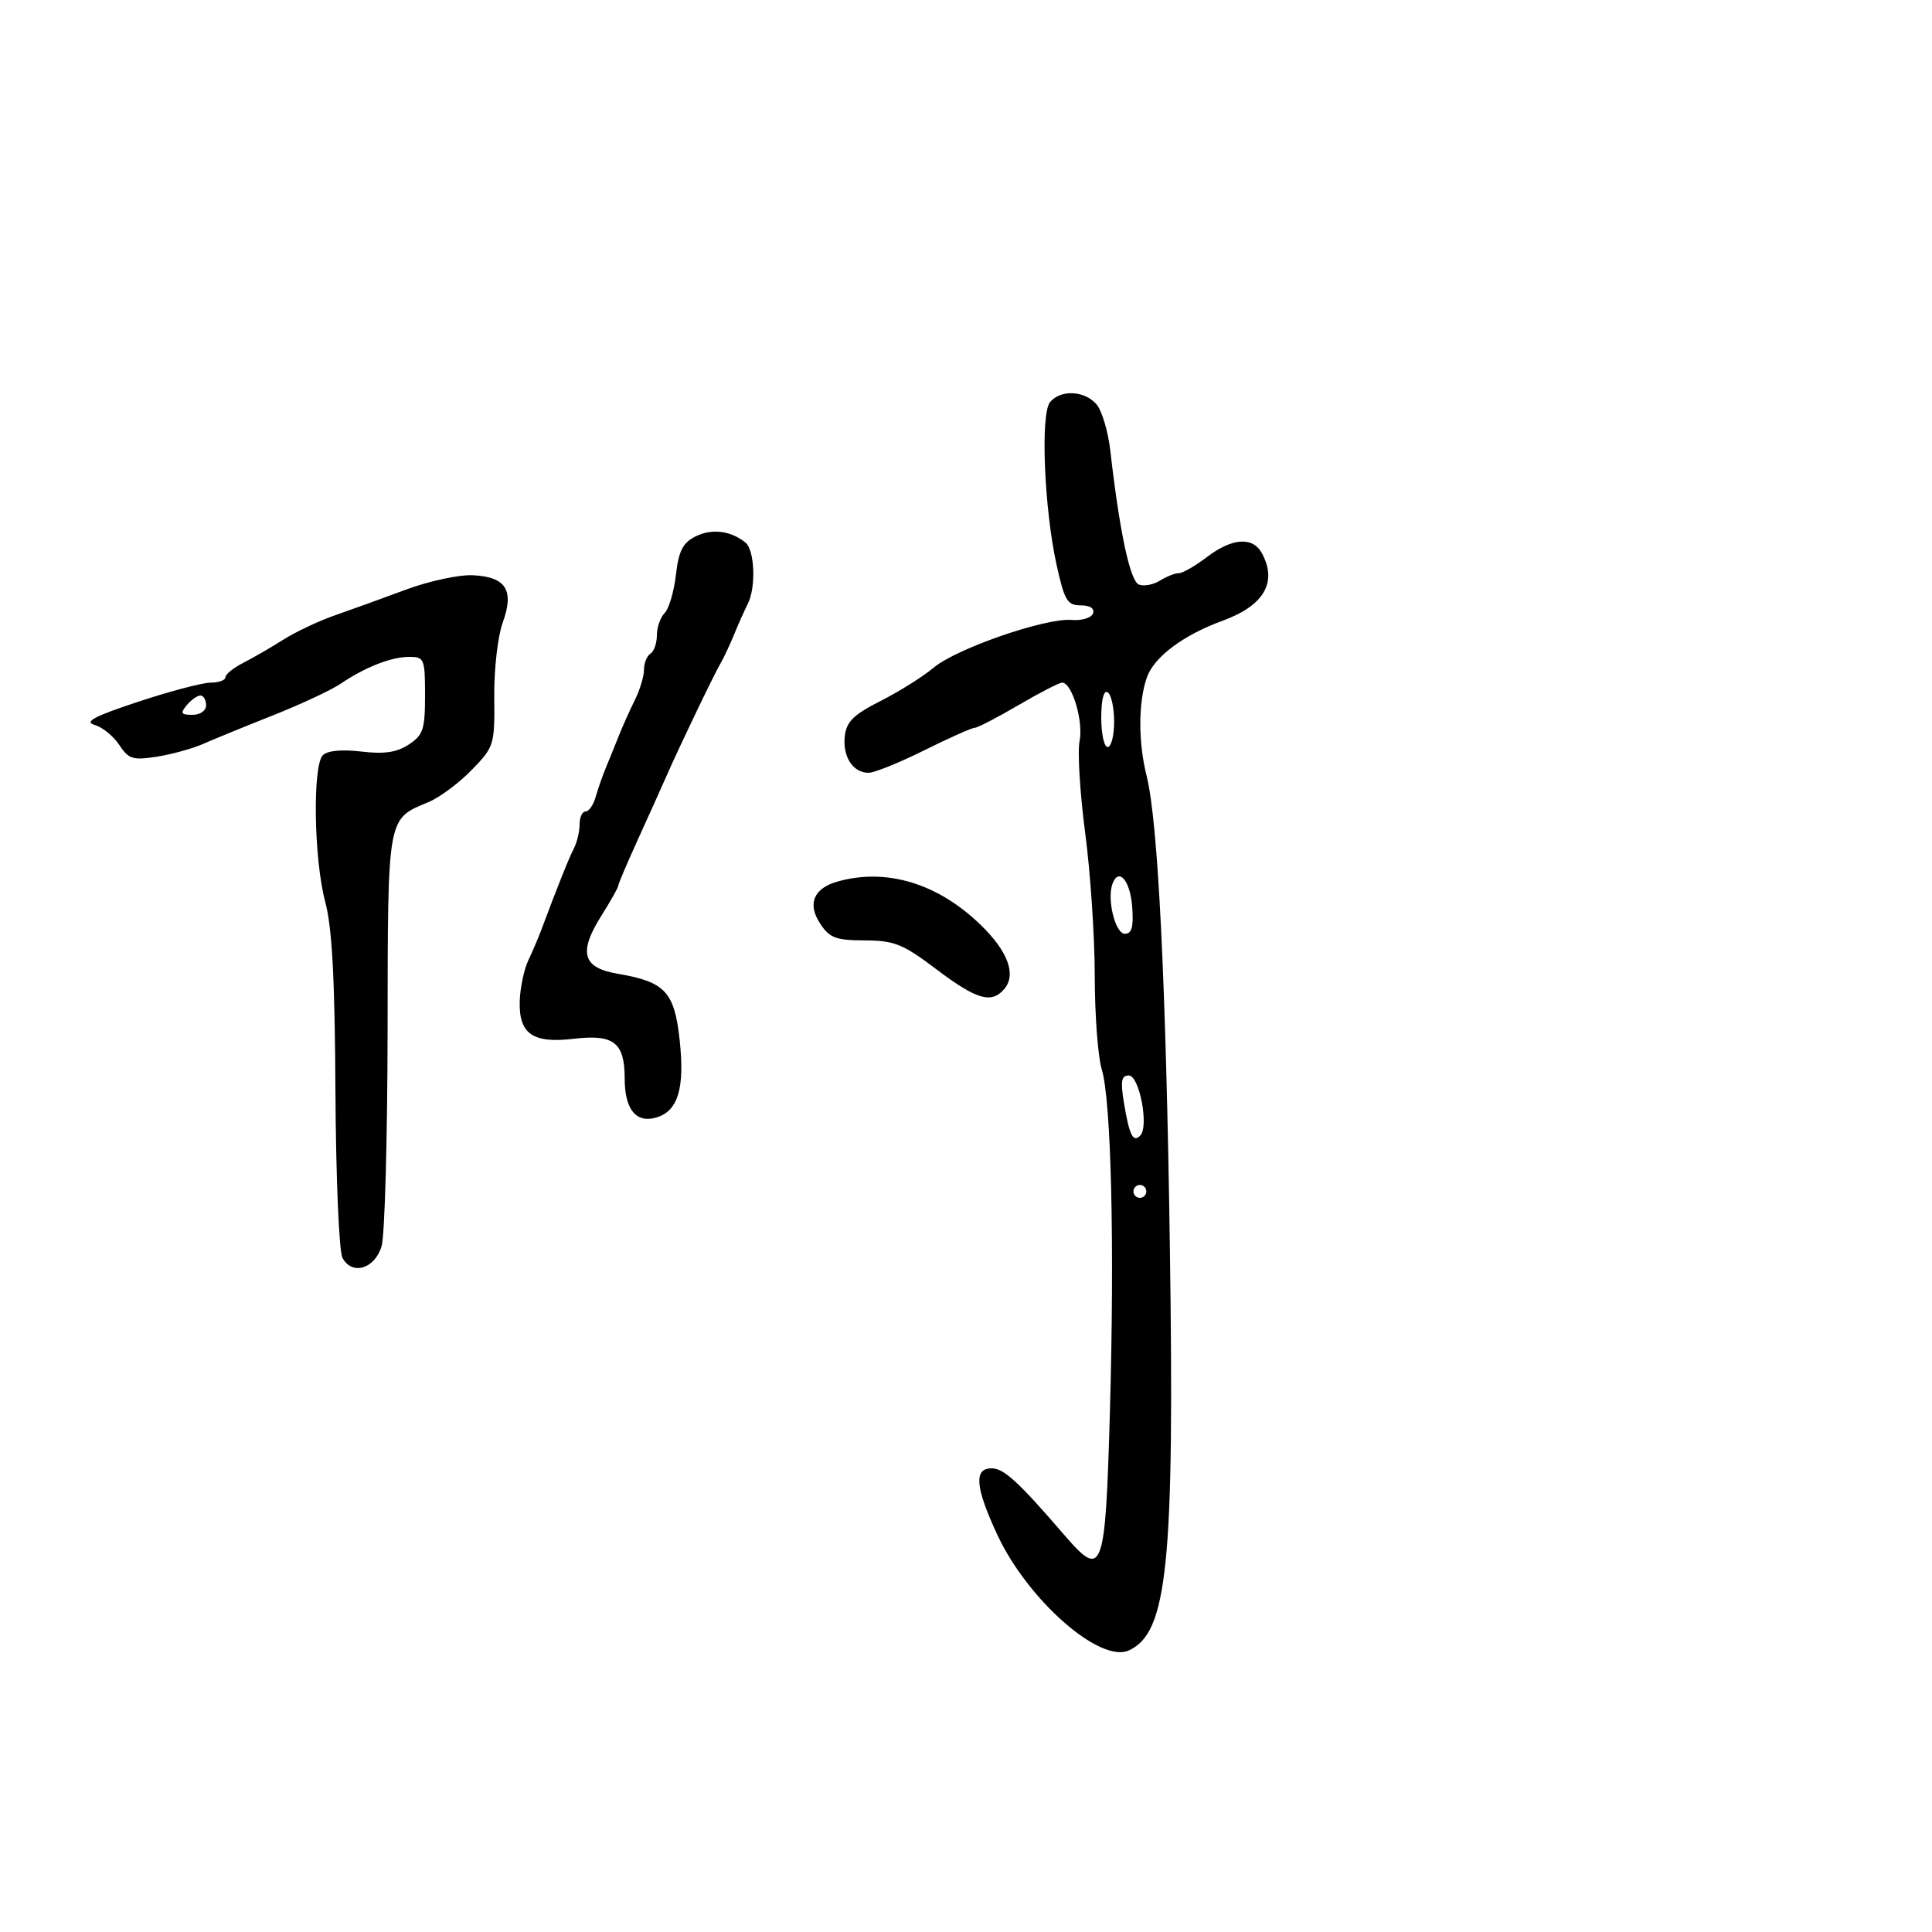 <svg xmlns="http://www.w3.org/2000/svg" width="300" height="300" viewBox="0 0 300 300" version="1.1">
	<path d="M 163.050 62.440 C 161.538 64.261, 162.134 78.997, 164.073 87.750 C 165.293 93.255, 165.738 94, 167.812 94 C 169.265 94, 169.997 94.479, 169.724 95.250 C 169.479 95.942, 167.991 96.395, 166.391 96.265 C 162.301 95.932, 148.497 100.711, 144.966 103.682 C 143.336 105.054, 139.639 107.374, 136.751 108.838 C 132.531 110.977, 131.437 112.052, 131.178 114.310 C 130.814 117.485, 132.448 120, 134.872 119.999 C 135.768 119.998, 139.650 118.431, 143.500 116.516 C 147.350 114.601, 150.874 113.026, 151.332 113.017 C 151.789 113.008, 154.851 111.425, 158.135 109.500 C 161.420 107.575, 164.478 106, 164.932 106 C 166.465 106, 168.252 111.990, 167.637 115.065 C 167.301 116.743, 167.692 123.153, 168.505 129.309 C 169.318 135.464, 169.987 145.453, 169.992 151.507 C 169.996 157.560, 170.482 164.085, 171.071 166.007 C 172.549 170.825, 173.085 193.288, 172.343 219.335 C 171.636 244.170, 171.229 245.277, 165.320 238.416 C 158.138 230.078, 155.874 228, 153.972 228 C 151.181 228, 151.441 230.977, 154.873 238.338 C 159.589 248.453, 170.813 258.318, 175.286 256.279 C 181.302 253.538, 182.380 242.911, 181.655 193.500 C 181.052 152.491, 179.822 127.568, 178.050 120.500 C 176.730 115.232, 176.742 109.039, 178.080 105.201 C 179.187 102.025, 183.733 98.616, 189.816 96.399 C 196.261 94.050, 198.379 90.445, 195.965 85.934 C 194.552 83.294, 191.335 83.507, 187.411 86.500 C 185.608 87.875, 183.647 89, 183.053 89 C 182.459 89, 181.139 89.521, 180.119 90.158 C 179.099 90.795, 177.629 91.072, 176.852 90.773 C 175.483 90.248, 173.854 82.625, 172.412 70 C 172.067 66.975, 171.088 63.712, 170.237 62.750 C 168.362 60.629, 164.684 60.471, 163.050 62.440 M 108 83.298 C 106.019 84.292, 105.387 85.533, 104.955 89.272 C 104.655 91.867, 103.867 94.533, 103.205 95.195 C 102.542 95.858, 102 97.408, 102 98.641 C 102 99.874, 101.550 101.160, 101 101.500 C 100.450 101.840, 100 102.955, 100 103.978 C 100 105.001, 99.367 107.112, 98.593 108.669 C 97.818 110.226, 96.693 112.737, 96.093 114.250 C 95.492 115.763, 94.578 118.013, 94.063 119.250 C 93.547 120.487, 92.842 122.513, 92.495 123.750 C 92.149 124.987, 91.446 126, 90.933 126 C 90.420 126, 90 126.906, 90 128.014 C 90 129.121, 89.596 130.809, 89.103 131.764 C 88.319 133.280, 86.539 137.734, 84.014 144.500 C 83.604 145.600, 82.715 147.675, 82.039 149.112 C 81.363 150.548, 80.762 153.413, 80.703 155.478 C 80.560 160.550, 82.729 162.056, 89.091 161.303 C 95.324 160.565, 97 161.878, 97 167.500 C 97 172.322, 98.827 174.507, 102.013 173.496 C 105.300 172.453, 106.335 168.949, 105.542 161.547 C 104.734 154.003, 103.289 152.455, 95.880 151.196 C 90.419 150.268, 89.781 147.891, 93.440 142.095 C 94.848 139.864, 96 137.817, 96 137.545 C 96 137.273, 97.389 134.001, 99.087 130.275 C 100.786 126.549, 102.767 122.150, 103.490 120.500 C 105.450 116.027, 110.877 104.716, 111.886 103 C 112.371 102.175, 113.323 100.150, 114.001 98.500 C 114.679 96.850, 115.631 94.719, 116.117 93.764 C 117.416 91.210, 117.192 85.398, 115.750 84.245 C 113.435 82.392, 110.516 82.036, 108 83.298 M 63 91.568 C 59.425 92.900, 54.475 94.692, 52 95.550 C 49.525 96.408, 45.925 98.107, 44 99.324 C 42.075 100.541, 39.263 102.168, 37.750 102.938 C 36.237 103.708, 35 104.712, 35 105.169 C 35 105.626, 33.971 106, 32.714 106 C 31.456 106, 26.393 107.335, 21.464 108.966 C 14.565 111.249, 13.008 112.079, 14.703 112.570 C 15.915 112.922, 17.635 114.321, 18.526 115.680 C 19.962 117.871, 20.618 118.078, 24.323 117.503 C 26.620 117.146, 29.850 116.259, 31.500 115.531 C 33.150 114.803, 38.042 112.802, 42.371 111.085 C 46.701 109.368, 51.426 107.162, 52.871 106.183 C 56.707 103.585, 60.752 102, 63.547 102 C 65.877 102, 66 102.299, 66 107.977 C 66 113.269, 65.710 114.144, 63.469 115.613 C 61.600 116.837, 59.672 117.121, 56.105 116.699 C 53.089 116.342, 50.846 116.554, 50.137 117.263 C 48.510 118.890, 48.738 133.428, 50.493 140 C 51.571 144.035, 51.995 151.893, 52.087 169.500 C 52.156 182.700, 52.645 194.315, 53.174 195.311 C 54.654 198.099, 58.205 197.042, 59.256 193.500 C 59.746 191.850, 60.164 176.775, 60.185 160 C 60.227 126.424, 60.079 127.248, 66.565 124.537 C 68.274 123.823, 71.280 121.583, 73.247 119.557 C 76.738 115.963, 76.821 115.693, 76.748 108.188 C 76.706 103.950, 77.292 98.797, 78.053 96.706 C 79.895 91.645, 78.579 89.558, 73.398 89.323 C 71.254 89.226, 66.575 90.236, 63 91.568 M 171 111.441 C 171 113.948, 171.450 116, 172 116 C 172.550 116, 173 114.227, 173 112.059 C 173 109.891, 172.550 107.840, 172 107.500 C 171.389 107.122, 171 108.656, 171 111.441 M 29 109.500 C 27.960 110.753, 28.104 111, 29.878 111 C 31.098 111, 32 110.362, 32 109.500 C 32 108.675, 31.605 108, 31.122 108 C 30.640 108, 29.685 108.675, 29 109.500 M 130.095 136.872 C 126.347 137.921, 125.331 140.330, 127.342 143.399 C 128.813 145.644, 129.762 146.004, 134.273 146.027 C 138.894 146.050, 140.187 146.572, 145.424 150.527 C 151.708 155.271, 153.994 155.917, 155.989 153.513 C 157.827 151.299, 156.483 147.697, 152.304 143.639 C 145.654 137.179, 137.680 134.750, 130.095 136.872 M 172.755 137.208 C 171.848 139.596, 173.176 145, 174.671 145 C 175.748 145, 176.037 143.940, 175.807 140.828 C 175.507 136.746, 173.731 134.640, 172.755 137.208 M 174.527 171.250 C 175.364 176.304, 175.940 177.463, 177.055 176.337 C 178.438 174.942, 176.928 167, 175.280 167 C 174.124 167, 173.969 167.874, 174.527 171.250 M 176 185 C 176 185.550, 176.450 186, 177 186 C 177.550 186, 178 185.550, 178 185 C 178 184.450, 177.550 184, 177 184 C 176.450 184, 176 184.450, 176 185" stroke="none" fill="black" fill-rule="evenodd"/>
</svg>